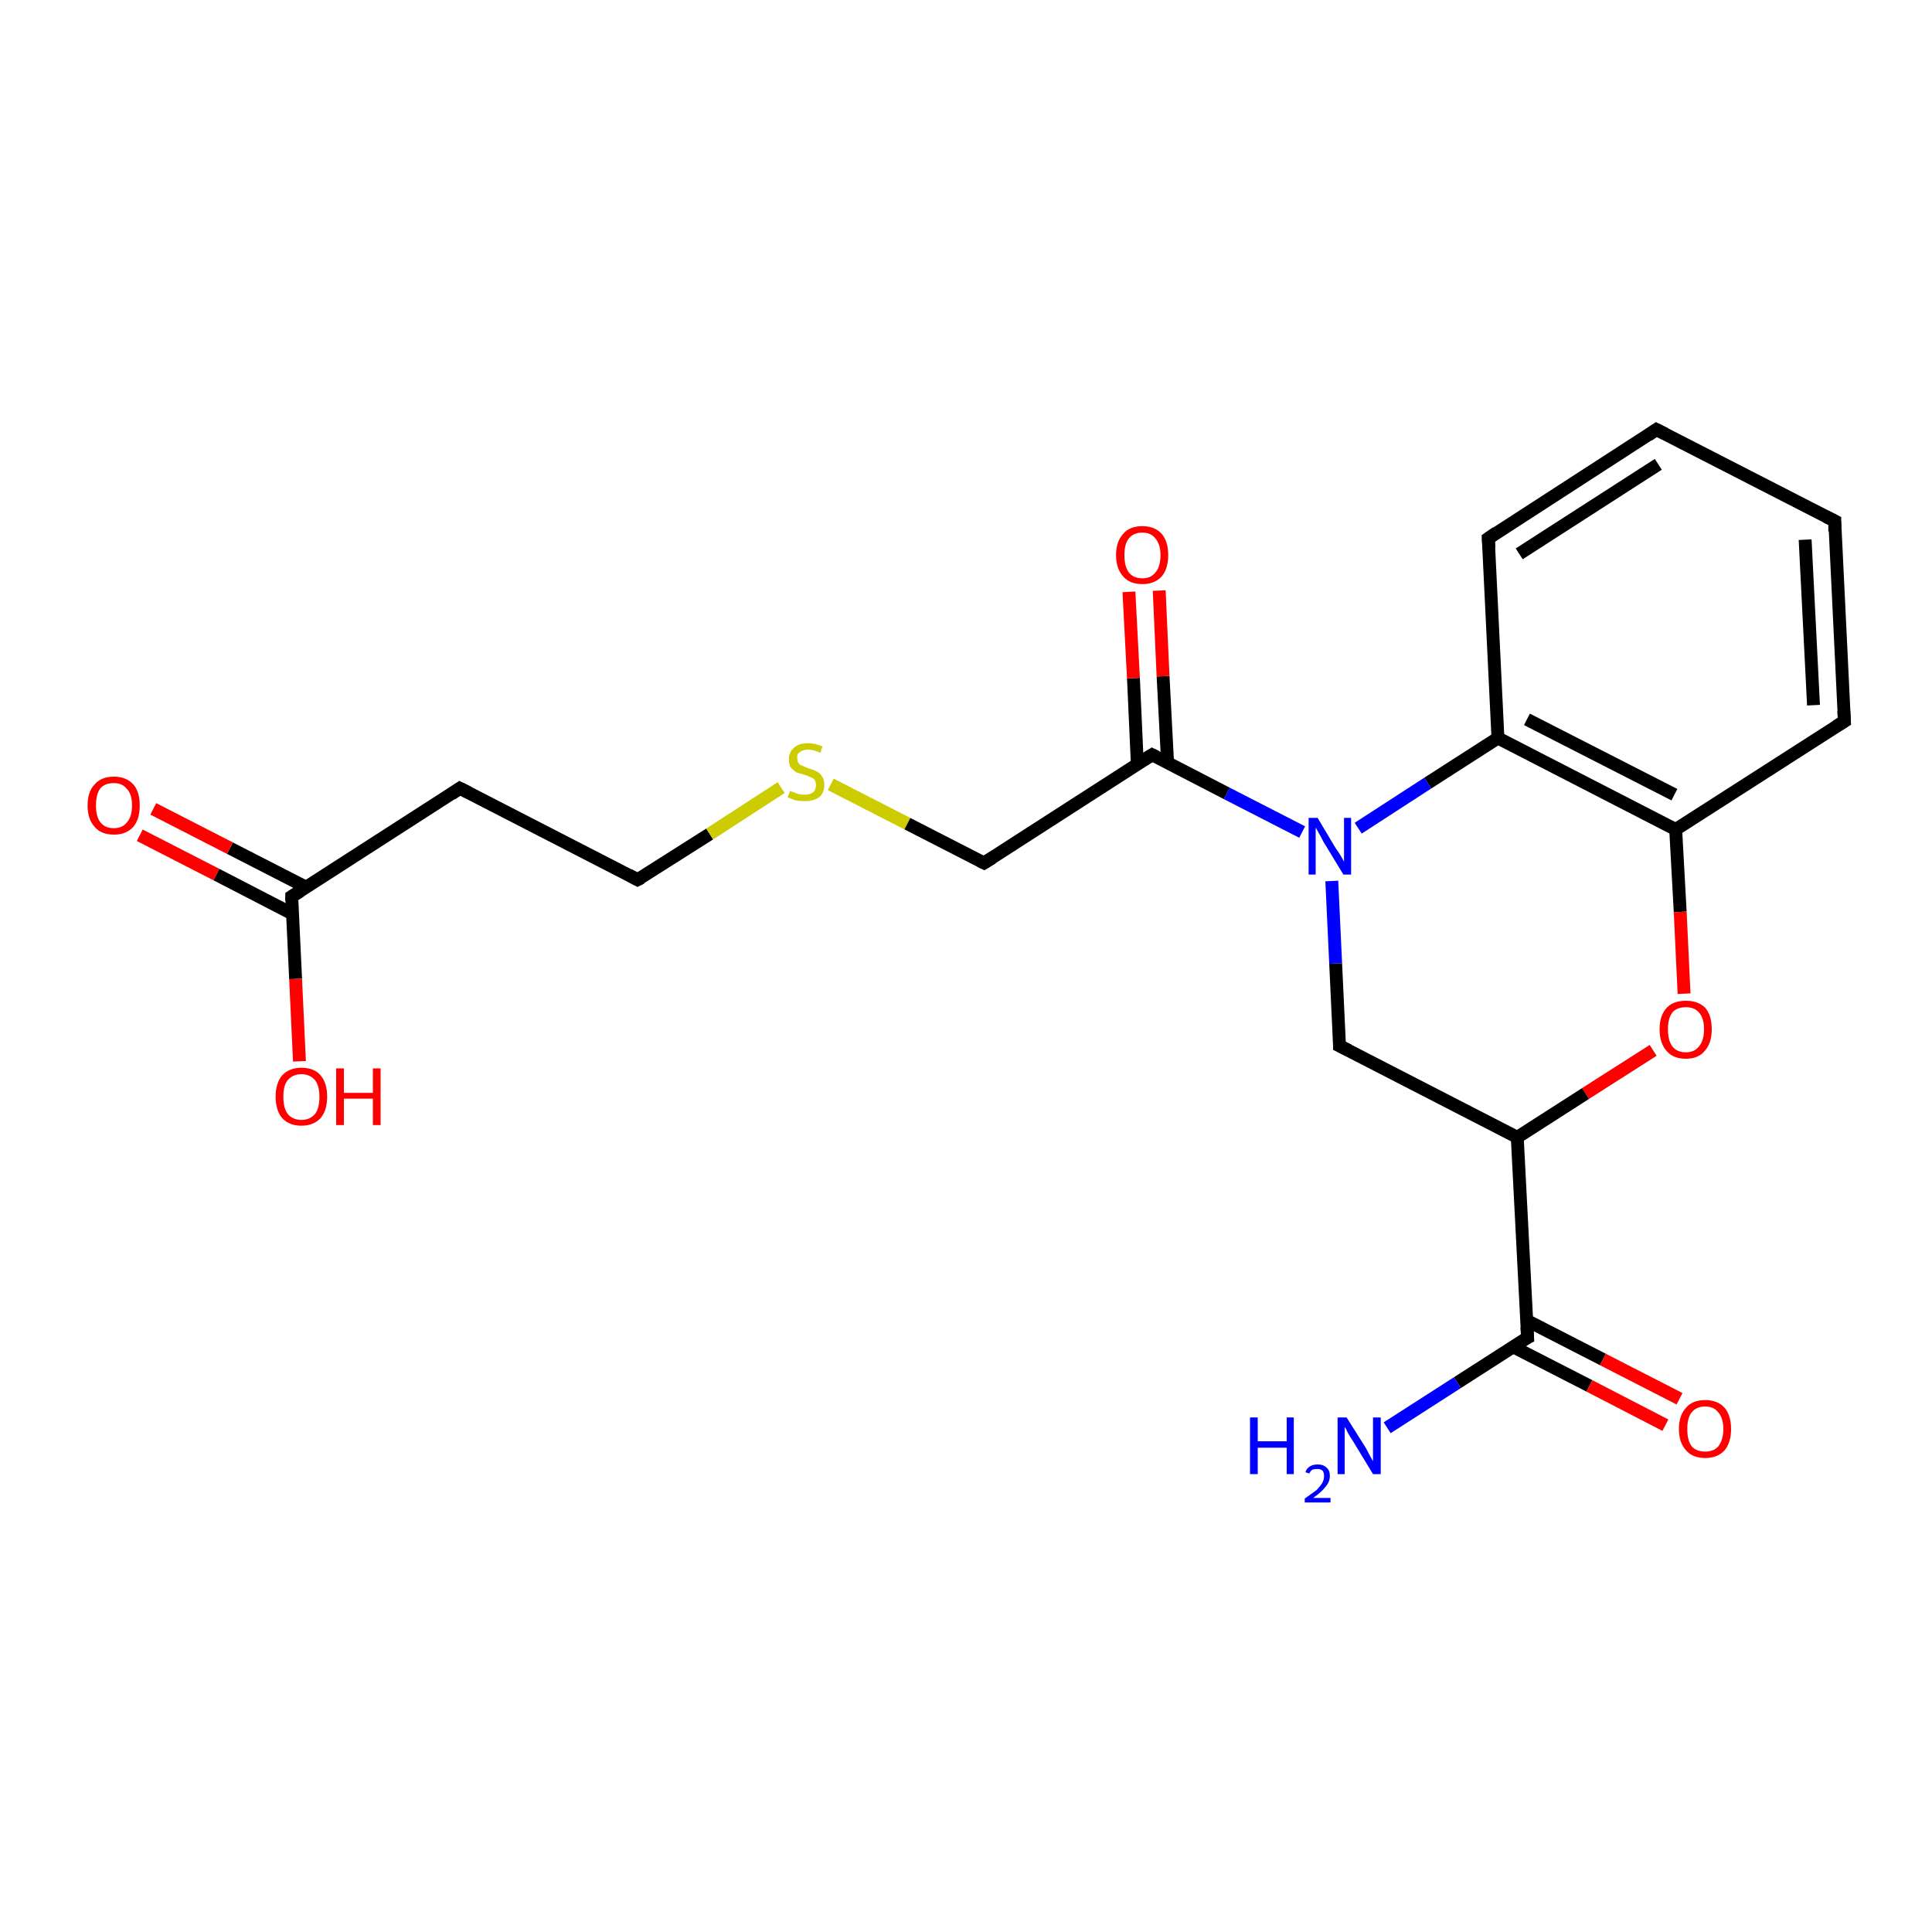 <?xml version='1.0' encoding='iso-8859-1'?>
<svg version='1.1' baseProfile='full'
              xmlns='http://www.w3.org/2000/svg'
                      xmlns:rdkit='http://www.rdkit.org/xml'
                      xmlns:xlink='http://www.w3.org/1999/xlink'
                  xml:space='preserve'
width='300px' height='300px' viewBox='0 0 300 300'>
<!-- END OF HEADER -->
<rect style='opacity:1.0;fill:#FFFFFF;stroke:none' width='300.0' height='300.0' x='0.0' y='0.0'> </rect>
<path class='bond-0 atom-0 atom-1' d='M 47.6,137.8 L 35.7,131.7' style='fill:none;fill-rule:evenodd;stroke:#000000;stroke-width:2.0px;stroke-linecap:butt;stroke-linejoin:miter;stroke-opacity:1' />
<path class='bond-0 atom-0 atom-1' d='M 35.7,131.7 L 23.8,125.6' style='fill:none;fill-rule:evenodd;stroke:#FF0000;stroke-width:2.0px;stroke-linecap:butt;stroke-linejoin:miter;stroke-opacity:1' />
<path class='bond-0 atom-0 atom-1' d='M 45.4,141.9 L 33.6,135.8' style='fill:none;fill-rule:evenodd;stroke:#000000;stroke-width:2.0px;stroke-linecap:butt;stroke-linejoin:miter;stroke-opacity:1' />
<path class='bond-0 atom-0 atom-1' d='M 33.6,135.8 L 21.7,129.7' style='fill:none;fill-rule:evenodd;stroke:#FF0000;stroke-width:2.0px;stroke-linecap:butt;stroke-linejoin:miter;stroke-opacity:1' />
<path class='bond-1 atom-0 atom-2' d='M 45.3,139.2 L 45.9,152.0' style='fill:none;fill-rule:evenodd;stroke:#000000;stroke-width:2.0px;stroke-linecap:butt;stroke-linejoin:miter;stroke-opacity:1' />
<path class='bond-1 atom-0 atom-2' d='M 45.9,152.0 L 46.5,164.8' style='fill:none;fill-rule:evenodd;stroke:#FF0000;stroke-width:2.0px;stroke-linecap:butt;stroke-linejoin:miter;stroke-opacity:1' />
<path class='bond-2 atom-0 atom-3' d='M 45.3,139.2 L 71.4,122.4' style='fill:none;fill-rule:evenodd;stroke:#000000;stroke-width:2.0px;stroke-linecap:butt;stroke-linejoin:miter;stroke-opacity:1' />
<path class='bond-3 atom-3 atom-4' d='M 71.4,122.4 L 99.0,136.6' style='fill:none;fill-rule:evenodd;stroke:#000000;stroke-width:2.0px;stroke-linecap:butt;stroke-linejoin:miter;stroke-opacity:1' />
<path class='bond-4 atom-4 atom-5' d='M 99.0,136.6 L 110.2,129.5' style='fill:none;fill-rule:evenodd;stroke:#000000;stroke-width:2.0px;stroke-linecap:butt;stroke-linejoin:miter;stroke-opacity:1' />
<path class='bond-4 atom-4 atom-5' d='M 110.2,129.5 L 121.3,122.3' style='fill:none;fill-rule:evenodd;stroke:#CCCC00;stroke-width:2.0px;stroke-linecap:butt;stroke-linejoin:miter;stroke-opacity:1' />
<path class='bond-5 atom-5 atom-6' d='M 129.0,121.8 L 140.9,127.9' style='fill:none;fill-rule:evenodd;stroke:#CCCC00;stroke-width:2.0px;stroke-linecap:butt;stroke-linejoin:miter;stroke-opacity:1' />
<path class='bond-5 atom-5 atom-6' d='M 140.9,127.9 L 152.8,134.0' style='fill:none;fill-rule:evenodd;stroke:#000000;stroke-width:2.0px;stroke-linecap:butt;stroke-linejoin:miter;stroke-opacity:1' />
<path class='bond-6 atom-6 atom-7' d='M 152.8,134.0 L 178.9,117.2' style='fill:none;fill-rule:evenodd;stroke:#000000;stroke-width:2.0px;stroke-linecap:butt;stroke-linejoin:miter;stroke-opacity:1' />
<path class='bond-7 atom-7 atom-8' d='M 178.9,117.2 L 190.5,123.2' style='fill:none;fill-rule:evenodd;stroke:#000000;stroke-width:2.0px;stroke-linecap:butt;stroke-linejoin:miter;stroke-opacity:1' />
<path class='bond-7 atom-7 atom-8' d='M 190.5,123.2 L 202.2,129.2' style='fill:none;fill-rule:evenodd;stroke:#0000FF;stroke-width:2.0px;stroke-linecap:butt;stroke-linejoin:miter;stroke-opacity:1' />
<path class='bond-8 atom-8 atom-9' d='M 210.9,128.6 L 221.7,121.6' style='fill:none;fill-rule:evenodd;stroke:#0000FF;stroke-width:2.0px;stroke-linecap:butt;stroke-linejoin:miter;stroke-opacity:1' />
<path class='bond-8 atom-8 atom-9' d='M 221.7,121.6 L 232.6,114.6' style='fill:none;fill-rule:evenodd;stroke:#000000;stroke-width:2.0px;stroke-linecap:butt;stroke-linejoin:miter;stroke-opacity:1' />
<path class='bond-9 atom-9 atom-10' d='M 232.6,114.6 L 260.2,128.8' style='fill:none;fill-rule:evenodd;stroke:#000000;stroke-width:2.0px;stroke-linecap:butt;stroke-linejoin:miter;stroke-opacity:1' />
<path class='bond-9 atom-9 atom-10' d='M 237.1,111.7 L 260.0,123.4' style='fill:none;fill-rule:evenodd;stroke:#000000;stroke-width:2.0px;stroke-linecap:butt;stroke-linejoin:miter;stroke-opacity:1' />
<path class='bond-10 atom-10 atom-11' d='M 260.2,128.8 L 286.4,112.0' style='fill:none;fill-rule:evenodd;stroke:#000000;stroke-width:2.0px;stroke-linecap:butt;stroke-linejoin:miter;stroke-opacity:1' />
<path class='bond-11 atom-11 atom-12' d='M 286.4,112.0 L 284.9,80.9' style='fill:none;fill-rule:evenodd;stroke:#000000;stroke-width:2.0px;stroke-linecap:butt;stroke-linejoin:miter;stroke-opacity:1' />
<path class='bond-11 atom-11 atom-12' d='M 281.6,109.5 L 280.3,83.8' style='fill:none;fill-rule:evenodd;stroke:#000000;stroke-width:2.0px;stroke-linecap:butt;stroke-linejoin:miter;stroke-opacity:1' />
<path class='bond-12 atom-12 atom-13' d='M 284.9,80.9 L 257.2,66.7' style='fill:none;fill-rule:evenodd;stroke:#000000;stroke-width:2.0px;stroke-linecap:butt;stroke-linejoin:miter;stroke-opacity:1' />
<path class='bond-13 atom-13 atom-14' d='M 257.2,66.7 L 231.1,83.6' style='fill:none;fill-rule:evenodd;stroke:#000000;stroke-width:2.0px;stroke-linecap:butt;stroke-linejoin:miter;stroke-opacity:1' />
<path class='bond-13 atom-13 atom-14' d='M 257.5,72.1 L 235.9,86.0' style='fill:none;fill-rule:evenodd;stroke:#000000;stroke-width:2.0px;stroke-linecap:butt;stroke-linejoin:miter;stroke-opacity:1' />
<path class='bond-14 atom-10 atom-15' d='M 260.2,128.8 L 260.9,141.6' style='fill:none;fill-rule:evenodd;stroke:#000000;stroke-width:2.0px;stroke-linecap:butt;stroke-linejoin:miter;stroke-opacity:1' />
<path class='bond-14 atom-10 atom-15' d='M 260.9,141.6 L 261.5,154.3' style='fill:none;fill-rule:evenodd;stroke:#FF0000;stroke-width:2.0px;stroke-linecap:butt;stroke-linejoin:miter;stroke-opacity:1' />
<path class='bond-15 atom-15 atom-16' d='M 256.7,163.1 L 246.2,169.8' style='fill:none;fill-rule:evenodd;stroke:#FF0000;stroke-width:2.0px;stroke-linecap:butt;stroke-linejoin:miter;stroke-opacity:1' />
<path class='bond-15 atom-15 atom-16' d='M 246.2,169.8 L 235.6,176.6' style='fill:none;fill-rule:evenodd;stroke:#000000;stroke-width:2.0px;stroke-linecap:butt;stroke-linejoin:miter;stroke-opacity:1' />
<path class='bond-16 atom-16 atom-17' d='M 235.6,176.6 L 208.0,162.4' style='fill:none;fill-rule:evenodd;stroke:#000000;stroke-width:2.0px;stroke-linecap:butt;stroke-linejoin:miter;stroke-opacity:1' />
<path class='bond-17 atom-16 atom-18' d='M 235.6,176.6 L 237.2,207.7' style='fill:none;fill-rule:evenodd;stroke:#000000;stroke-width:2.0px;stroke-linecap:butt;stroke-linejoin:miter;stroke-opacity:1' />
<path class='bond-18 atom-18 atom-19' d='M 237.2,207.7 L 226.3,214.7' style='fill:none;fill-rule:evenodd;stroke:#000000;stroke-width:2.0px;stroke-linecap:butt;stroke-linejoin:miter;stroke-opacity:1' />
<path class='bond-18 atom-18 atom-19' d='M 226.3,214.7 L 215.4,221.7' style='fill:none;fill-rule:evenodd;stroke:#0000FF;stroke-width:2.0px;stroke-linecap:butt;stroke-linejoin:miter;stroke-opacity:1' />
<path class='bond-19 atom-18 atom-20' d='M 234.9,209.1 L 246.8,215.2' style='fill:none;fill-rule:evenodd;stroke:#000000;stroke-width:2.0px;stroke-linecap:butt;stroke-linejoin:miter;stroke-opacity:1' />
<path class='bond-19 atom-18 atom-20' d='M 246.8,215.2 L 258.6,221.3' style='fill:none;fill-rule:evenodd;stroke:#FF0000;stroke-width:2.0px;stroke-linecap:butt;stroke-linejoin:miter;stroke-opacity:1' />
<path class='bond-19 atom-18 atom-20' d='M 237.0,205.0 L 248.9,211.1' style='fill:none;fill-rule:evenodd;stroke:#000000;stroke-width:2.0px;stroke-linecap:butt;stroke-linejoin:miter;stroke-opacity:1' />
<path class='bond-19 atom-18 atom-20' d='M 248.9,211.1 L 260.8,217.2' style='fill:none;fill-rule:evenodd;stroke:#FF0000;stroke-width:2.0px;stroke-linecap:butt;stroke-linejoin:miter;stroke-opacity:1' />
<path class='bond-20 atom-7 atom-21' d='M 181.3,118.4 L 180.6,105.0' style='fill:none;fill-rule:evenodd;stroke:#000000;stroke-width:2.0px;stroke-linecap:butt;stroke-linejoin:miter;stroke-opacity:1' />
<path class='bond-20 atom-7 atom-21' d='M 180.6,105.0 L 180.0,91.7' style='fill:none;fill-rule:evenodd;stroke:#FF0000;stroke-width:2.0px;stroke-linecap:butt;stroke-linejoin:miter;stroke-opacity:1' />
<path class='bond-20 atom-7 atom-21' d='M 176.6,118.6 L 176.0,105.3' style='fill:none;fill-rule:evenodd;stroke:#000000;stroke-width:2.0px;stroke-linecap:butt;stroke-linejoin:miter;stroke-opacity:1' />
<path class='bond-20 atom-7 atom-21' d='M 176.0,105.3 L 175.3,91.9' style='fill:none;fill-rule:evenodd;stroke:#FF0000;stroke-width:2.0px;stroke-linecap:butt;stroke-linejoin:miter;stroke-opacity:1' />
<path class='bond-21 atom-14 atom-9' d='M 231.1,83.6 L 232.6,114.6' style='fill:none;fill-rule:evenodd;stroke:#000000;stroke-width:2.0px;stroke-linecap:butt;stroke-linejoin:miter;stroke-opacity:1' />
<path class='bond-22 atom-17 atom-8' d='M 208.0,162.4 L 207.4,149.6' style='fill:none;fill-rule:evenodd;stroke:#000000;stroke-width:2.0px;stroke-linecap:butt;stroke-linejoin:miter;stroke-opacity:1' />
<path class='bond-22 atom-17 atom-8' d='M 207.4,149.6 L 206.8,136.8' style='fill:none;fill-rule:evenodd;stroke:#0000FF;stroke-width:2.0px;stroke-linecap:butt;stroke-linejoin:miter;stroke-opacity:1' />
<path d='M 45.3,139.9 L 45.3,139.2 L 46.6,138.4' style='fill:none;stroke:#000000;stroke-width:2.0px;stroke-linecap:butt;stroke-linejoin:miter;stroke-opacity:1;' />
<path d='M 70.1,123.3 L 71.4,122.4 L 72.8,123.1' style='fill:none;stroke:#000000;stroke-width:2.0px;stroke-linecap:butt;stroke-linejoin:miter;stroke-opacity:1;' />
<path d='M 97.7,135.9 L 99.0,136.6 L 99.6,136.3' style='fill:none;stroke:#000000;stroke-width:2.0px;stroke-linecap:butt;stroke-linejoin:miter;stroke-opacity:1;' />
<path d='M 152.2,133.7 L 152.8,134.0 L 154.1,133.2' style='fill:none;stroke:#000000;stroke-width:2.0px;stroke-linecap:butt;stroke-linejoin:miter;stroke-opacity:1;' />
<path d='M 177.6,118.0 L 178.9,117.2 L 179.5,117.5' style='fill:none;stroke:#000000;stroke-width:2.0px;stroke-linecap:butt;stroke-linejoin:miter;stroke-opacity:1;' />
<path d='M 285.1,112.8 L 286.4,112.0 L 286.3,110.4' style='fill:none;stroke:#000000;stroke-width:2.0px;stroke-linecap:butt;stroke-linejoin:miter;stroke-opacity:1;' />
<path d='M 284.9,82.5 L 284.9,80.9 L 283.5,80.2' style='fill:none;stroke:#000000;stroke-width:2.0px;stroke-linecap:butt;stroke-linejoin:miter;stroke-opacity:1;' />
<path d='M 258.6,67.4 L 257.2,66.7 L 255.9,67.6' style='fill:none;stroke:#000000;stroke-width:2.0px;stroke-linecap:butt;stroke-linejoin:miter;stroke-opacity:1;' />
<path d='M 232.4,82.7 L 231.1,83.6 L 231.2,85.1' style='fill:none;stroke:#000000;stroke-width:2.0px;stroke-linecap:butt;stroke-linejoin:miter;stroke-opacity:1;' />
<path d='M 209.4,163.1 L 208.0,162.4 L 208.0,161.8' style='fill:none;stroke:#000000;stroke-width:2.0px;stroke-linecap:butt;stroke-linejoin:miter;stroke-opacity:1;' />
<path d='M 237.1,206.1 L 237.2,207.7 L 236.6,208.0' style='fill:none;stroke:#000000;stroke-width:2.0px;stroke-linecap:butt;stroke-linejoin:miter;stroke-opacity:1;' />
<path class='atom-1' d='M 13.6 125.1
Q 13.6 122.9, 14.7 121.8
Q 15.7 120.6, 17.7 120.6
Q 19.6 120.6, 20.7 121.8
Q 21.7 122.9, 21.7 125.1
Q 21.7 127.2, 20.7 128.4
Q 19.6 129.6, 17.7 129.6
Q 15.7 129.6, 14.7 128.4
Q 13.6 127.2, 13.6 125.1
M 17.7 128.6
Q 19.0 128.6, 19.7 127.7
Q 20.5 126.8, 20.5 125.1
Q 20.5 123.3, 19.7 122.5
Q 19.0 121.6, 17.7 121.6
Q 16.3 121.6, 15.6 122.4
Q 14.9 123.3, 14.9 125.1
Q 14.9 126.8, 15.6 127.7
Q 16.3 128.6, 17.7 128.6
' fill='#FF0000'/>
<path class='atom-2' d='M 42.8 170.3
Q 42.8 168.2, 43.8 167.0
Q 44.9 165.8, 46.8 165.8
Q 48.8 165.8, 49.8 167.0
Q 50.8 168.2, 50.8 170.3
Q 50.8 172.4, 49.8 173.6
Q 48.7 174.8, 46.8 174.8
Q 44.9 174.8, 43.8 173.6
Q 42.8 172.4, 42.8 170.3
M 46.8 173.9
Q 48.1 173.9, 48.9 173.0
Q 49.6 172.1, 49.6 170.3
Q 49.6 168.6, 48.9 167.7
Q 48.1 166.8, 46.8 166.8
Q 45.5 166.8, 44.7 167.7
Q 44.0 168.5, 44.0 170.3
Q 44.0 172.1, 44.7 173.0
Q 45.5 173.9, 46.8 173.9
' fill='#FF0000'/>
<path class='atom-2' d='M 52.2 165.9
L 53.4 165.9
L 53.4 169.7
L 57.9 169.7
L 57.9 165.9
L 59.1 165.9
L 59.1 174.7
L 57.9 174.7
L 57.9 170.6
L 53.4 170.6
L 53.4 174.7
L 52.2 174.7
L 52.2 165.9
' fill='#FF0000'/>
<path class='atom-5' d='M 122.7 122.8
Q 122.8 122.9, 123.2 123.0
Q 123.6 123.2, 124.0 123.3
Q 124.5 123.4, 124.9 123.4
Q 125.8 123.4, 126.3 123.0
Q 126.7 122.6, 126.7 121.9
Q 126.7 121.4, 126.5 121.1
Q 126.3 120.8, 125.9 120.7
Q 125.5 120.5, 124.9 120.3
Q 124.1 120.1, 123.6 119.9
Q 123.2 119.6, 122.8 119.2
Q 122.5 118.7, 122.5 117.9
Q 122.5 116.8, 123.3 116.1
Q 124.0 115.4, 125.5 115.4
Q 126.5 115.4, 127.7 115.9
L 127.4 116.9
Q 126.3 116.4, 125.5 116.4
Q 124.7 116.4, 124.2 116.8
Q 123.7 117.1, 123.8 117.7
Q 123.8 118.2, 124.0 118.5
Q 124.2 118.8, 124.6 118.9
Q 125.0 119.1, 125.5 119.3
Q 126.3 119.5, 126.8 119.8
Q 127.3 120.0, 127.6 120.5
Q 128.0 121.0, 128.0 121.9
Q 128.0 123.1, 127.2 123.8
Q 126.3 124.4, 125.0 124.4
Q 124.2 124.4, 123.6 124.3
Q 123.0 124.1, 122.3 123.8
L 122.7 122.8
' fill='#CCCC00'/>
<path class='atom-8' d='M 204.6 127.0
L 207.4 131.7
Q 207.7 132.1, 208.2 132.9
Q 208.7 133.8, 208.7 133.8
L 208.7 127.0
L 209.8 127.0
L 209.8 135.8
L 208.6 135.8
L 205.5 130.7
Q 205.2 130.1, 204.8 129.4
Q 204.4 128.7, 204.3 128.5
L 204.3 135.8
L 203.2 135.8
L 203.2 127.0
L 204.6 127.0
' fill='#0000FF'/>
<path class='atom-15' d='M 257.7 159.8
Q 257.7 157.7, 258.8 156.5
Q 259.8 155.4, 261.8 155.4
Q 263.7 155.4, 264.8 156.5
Q 265.8 157.7, 265.8 159.8
Q 265.8 162.0, 264.7 163.2
Q 263.7 164.4, 261.8 164.4
Q 259.8 164.4, 258.8 163.2
Q 257.7 162.0, 257.7 159.8
M 261.8 163.4
Q 263.1 163.4, 263.8 162.5
Q 264.6 161.6, 264.6 159.8
Q 264.6 158.1, 263.8 157.2
Q 263.1 156.4, 261.8 156.4
Q 260.4 156.4, 259.7 157.2
Q 259.0 158.1, 259.0 159.8
Q 259.0 161.6, 259.7 162.5
Q 260.4 163.4, 261.8 163.4
' fill='#FF0000'/>
<path class='atom-19' d='M 194.1 220.1
L 195.3 220.1
L 195.3 223.8
L 199.8 223.8
L 199.8 220.1
L 200.9 220.1
L 200.9 228.9
L 199.8 228.9
L 199.8 224.8
L 195.3 224.8
L 195.3 228.9
L 194.1 228.9
L 194.1 220.1
' fill='#0000FF'/>
<path class='atom-19' d='M 202.7 228.6
Q 202.9 228.0, 203.4 227.7
Q 203.9 227.4, 204.6 227.4
Q 205.5 227.4, 206.0 227.9
Q 206.5 228.3, 206.5 229.2
Q 206.5 230.1, 205.8 230.9
Q 205.2 231.7, 203.9 232.6
L 206.6 232.6
L 206.6 233.3
L 202.6 233.3
L 202.6 232.7
Q 203.7 231.9, 204.4 231.4
Q 205.0 230.8, 205.3 230.3
Q 205.6 229.8, 205.6 229.2
Q 205.6 228.7, 205.4 228.4
Q 205.1 228.1, 204.6 228.1
Q 204.1 228.1, 203.8 228.2
Q 203.5 228.4, 203.3 228.8
L 202.7 228.6
' fill='#0000FF'/>
<path class='atom-19' d='M 209.1 220.1
L 212.0 224.7
Q 212.3 225.2, 212.7 226.0
Q 213.2 226.9, 213.2 226.9
L 213.2 220.1
L 214.4 220.1
L 214.4 228.9
L 213.2 228.9
L 210.1 223.8
Q 209.7 223.2, 209.3 222.5
Q 209.0 221.8, 208.8 221.6
L 208.8 228.9
L 207.7 228.9
L 207.7 220.1
L 209.1 220.1
' fill='#0000FF'/>
<path class='atom-20' d='M 260.7 221.9
Q 260.7 219.8, 261.8 218.6
Q 262.8 217.4, 264.8 217.4
Q 266.7 217.4, 267.8 218.6
Q 268.8 219.8, 268.8 221.9
Q 268.8 224.0, 267.8 225.2
Q 266.7 226.4, 264.8 226.4
Q 262.8 226.4, 261.8 225.2
Q 260.7 224.0, 260.7 221.9
M 264.8 225.4
Q 266.1 225.4, 266.8 224.6
Q 267.6 223.6, 267.6 221.9
Q 267.6 220.2, 266.8 219.3
Q 266.1 218.4, 264.8 218.4
Q 263.4 218.4, 262.7 219.3
Q 262.0 220.1, 262.0 221.9
Q 262.0 223.7, 262.7 224.6
Q 263.4 225.4, 264.8 225.4
' fill='#FF0000'/>
<path class='atom-21' d='M 173.3 86.2
Q 173.3 84.1, 174.4 82.9
Q 175.4 81.7, 177.4 81.7
Q 179.3 81.7, 180.4 82.9
Q 181.4 84.1, 181.4 86.2
Q 181.4 88.3, 180.4 89.5
Q 179.3 90.7, 177.4 90.7
Q 175.4 90.7, 174.4 89.5
Q 173.3 88.3, 173.3 86.2
M 177.4 89.8
Q 178.7 89.8, 179.4 88.9
Q 180.2 88.0, 180.2 86.2
Q 180.2 84.5, 179.4 83.6
Q 178.7 82.7, 177.4 82.7
Q 176.0 82.7, 175.3 83.6
Q 174.6 84.4, 174.6 86.2
Q 174.6 88.0, 175.3 88.9
Q 176.0 89.8, 177.4 89.8
' fill='#FF0000'/>
</svg>
